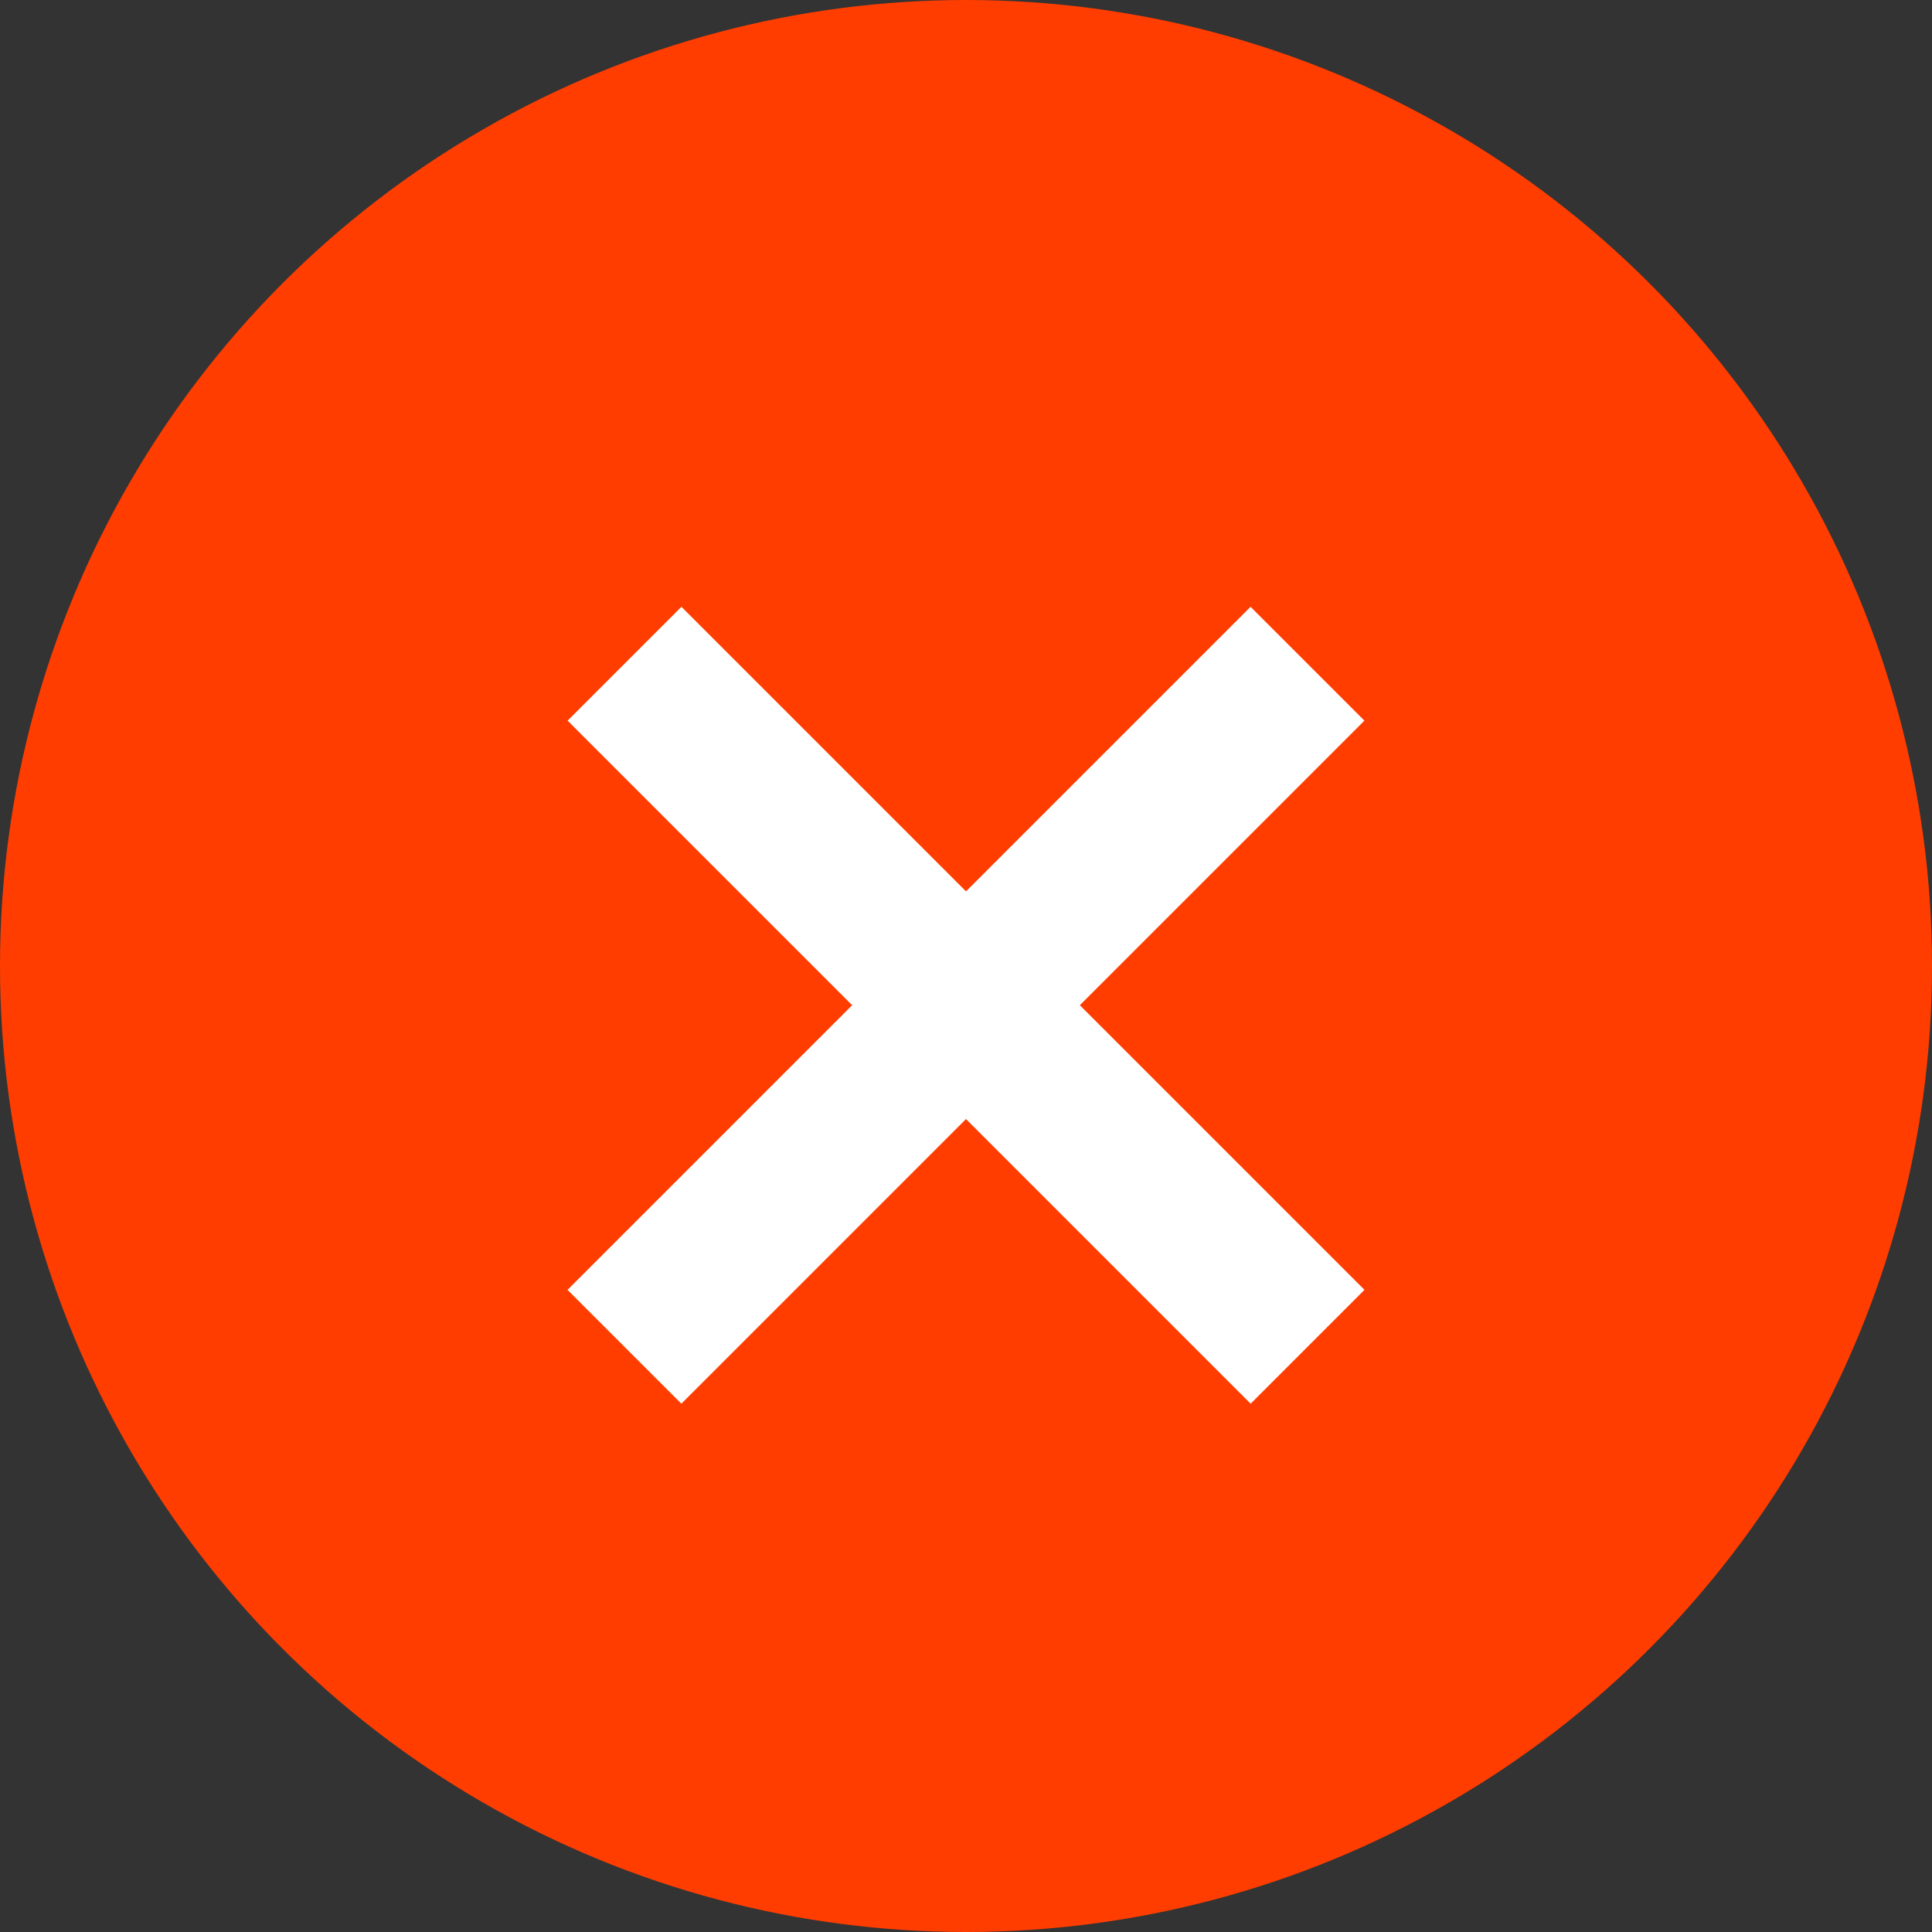 <svg width="24" height="24" viewBox="0 0 24 24" fill="none" xmlns="http://www.w3.org/2000/svg">
<rect x="0" y="0" width="24" height="24" fill="#333333" stroke="none"/>
<circle cx="12" cy="12" r="11" fill="#FF3D00" stroke="#FF3D00" stroke-width="2"/>
<path d="M7.758 8.245L16.243 16.73" stroke="white" stroke-width="2"/>
<path d="M16.242 8.245L7.757 16.73" stroke="white" stroke-width="2"/>
</svg>
